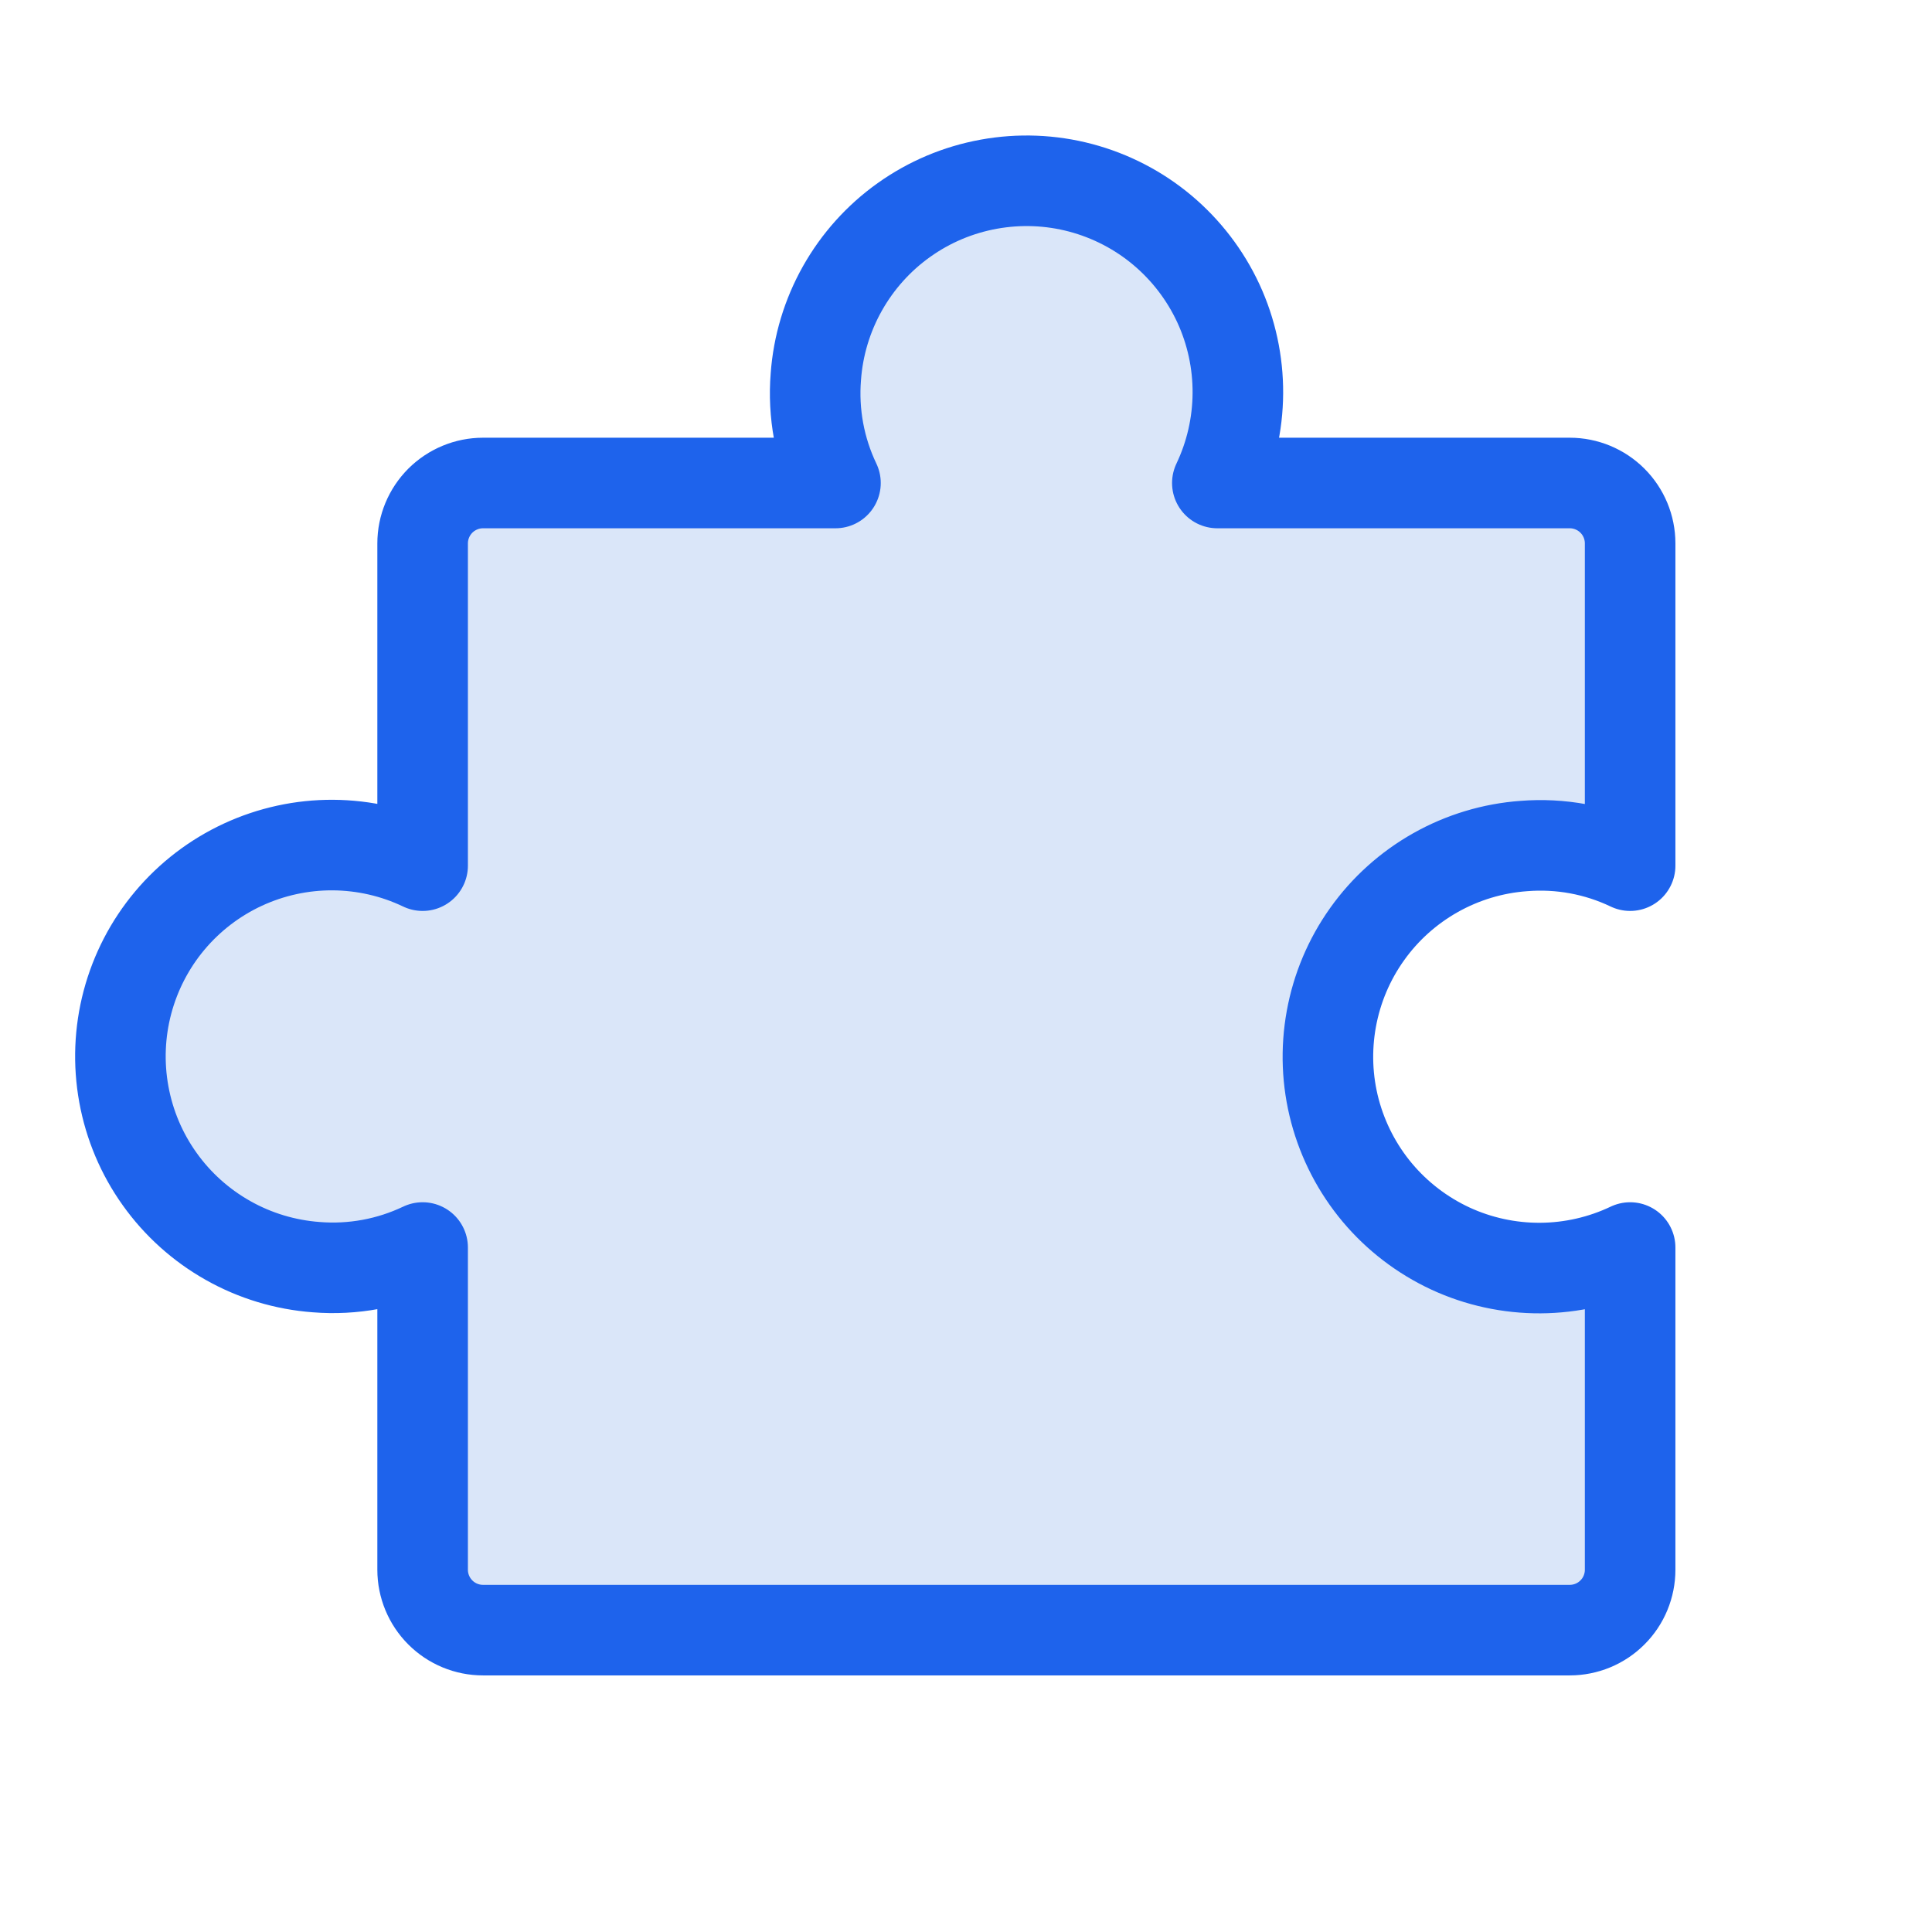 <svg width="32" height="32" viewBox="0 0 32 32" fill="none" xmlns="http://www.w3.org/2000/svg">
<path d="M8 27C7.735 27 7.481 26.895 7.293 26.707C7.106 26.52 7 26.265 7 26V20.663C6.452 20.924 5.844 21.037 5.238 20.988C4.725 20.95 4.226 20.8 3.778 20.547C3.33 20.295 2.942 19.947 2.644 19.528C2.345 19.11 2.143 18.63 2.051 18.124C1.959 17.618 1.979 17.098 2.111 16.6C2.243 16.103 2.482 15.641 2.813 15.247C3.144 14.853 3.557 14.537 4.024 14.321C4.491 14.105 5 13.994 5.514 13.997C6.028 14 6.536 14.116 7 14.338V9C7 8.735 7.106 8.481 7.293 8.293C7.481 8.106 7.735 8 8 8H13.838C13.576 7.452 13.464 6.844 13.513 6.238C13.55 5.725 13.701 5.226 13.953 4.778C14.205 4.33 14.553 3.942 14.972 3.644C15.391 3.345 15.87 3.143 16.377 3.051C16.883 2.959 17.403 2.979 17.9 3.111C18.397 3.243 18.859 3.482 19.253 3.813C19.647 4.144 19.963 4.557 20.18 5.024C20.396 5.491 20.506 6 20.503 6.514C20.5 7.028 20.384 7.536 20.163 8H26C26.265 8 26.52 8.106 26.707 8.293C26.895 8.481 27 8.735 27 9V14.338C26.452 14.076 25.843 13.964 25.238 14.013C24.725 14.05 24.226 14.201 23.778 14.453C23.33 14.705 22.942 15.053 22.644 15.472C22.345 15.891 22.143 16.37 22.051 16.877C21.959 17.383 21.979 17.903 22.111 18.4C22.243 18.897 22.483 19.359 22.813 19.753C23.144 20.147 23.557 20.463 24.024 20.68C24.491 20.896 25 21.006 25.514 21.003C26.028 21 26.536 20.884 27 20.663V26C27 26.265 26.895 26.52 26.707 26.707C26.52 26.895 26.265 27 26 27H8Z" fill="#DAE6F9" stroke="#1E63EC" stroke-width="1.5" stroke-linecap="round" stroke-linejoin="round"/>
</svg>
